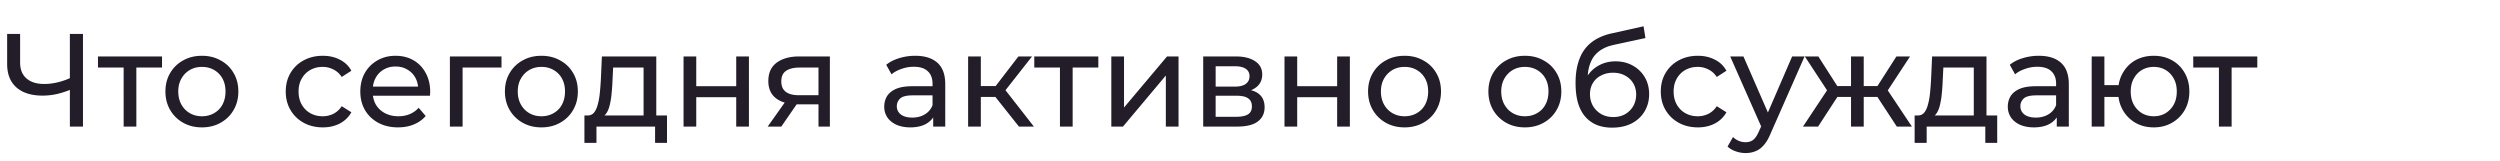 <svg width="869" height="56" fill="none" xmlns="http://www.w3.org/2000/svg"><path d="M25.07 30.936c-1.81.767-3.573 1.35-5.29 1.748a23.062 23.062 0 0 1-4.922.552c-3.925 0-6.977-.95-9.154-2.852-2.147-1.901-3.22-4.615-3.22-8.142V11.8h4.508v9.936c0 2.392.736 4.232 2.208 5.52 1.472 1.288 3.527 1.932 6.164 1.932 1.564 0 3.159-.2 4.784-.598a23.377 23.377 0 0 0 4.83-1.748l.092 4.094ZM24.288 44V11.8h4.554V44h-4.554Zm18.691 0V22.334l1.104 1.15H34.055V19.62H56.32v3.864h-9.982l1.058-1.15V44H42.98Zm27.22.276c-2.454 0-4.631-.537-6.532-1.61a11.984 11.984 0 0 1-4.509-4.416c-1.104-1.901-1.656-4.048-1.656-6.44 0-2.423.552-4.57 1.656-6.44A11.647 11.647 0 0 1 63.666 21c1.902-1.073 4.08-1.61 6.532-1.61 2.423 0 4.585.537 6.487 1.61 1.931 1.043 3.434 2.5 4.507 4.37 1.105 1.84 1.657 3.987 1.657 6.44 0 2.423-.553 4.57-1.657 6.44-1.073 1.87-2.575 3.343-4.507 4.416-1.902 1.073-4.064 1.61-6.487 1.61Zm0-3.864c1.564 0 2.959-.353 4.186-1.058a7.467 7.467 0 0 0 2.944-2.99c.705-1.319 1.058-2.837 1.058-4.554 0-1.748-.353-3.25-1.058-4.508a7.467 7.467 0 0 0-2.944-2.99c-1.227-.705-2.623-1.058-4.187-1.058-1.563 0-2.959.353-4.185 1.058-1.227.705-2.209 1.702-2.945 2.99-.735 1.257-1.103 2.76-1.103 4.508 0 1.717.367 3.235 1.103 4.554.736 1.288 1.718 2.285 2.945 2.99 1.226.705 2.621 1.058 4.185 1.058Zm42.006 3.864c-2.484 0-4.708-.537-6.67-1.61-1.932-1.073-3.45-2.545-4.554-4.416-1.104-1.87-1.656-4.017-1.656-6.44s.552-4.57 1.656-6.44a11.562 11.562 0 0 1 4.554-4.37c1.962-1.073 4.186-1.61 6.67-1.61 2.208 0 4.17.445 5.888 1.334 1.748.859 3.097 2.147 4.048 3.864l-3.358 2.162c-.798-1.196-1.779-2.07-2.944-2.622a7.941 7.941 0 0 0-3.68-.874c-1.595 0-3.021.353-4.278 1.058-1.258.705-2.254 1.702-2.99 2.99-.736 1.257-1.104 2.76-1.104 4.508 0 1.748.368 3.266 1.104 4.554.736 1.288 1.732 2.285 2.99 2.99 1.257.705 2.683 1.058 4.278 1.058a8.303 8.303 0 0 0 3.68-.828c1.165-.583 2.146-1.472 2.944-2.668l3.358 2.116c-.951 1.687-2.3 2.99-4.048 3.91-1.718.89-3.68 1.334-5.888 1.334Zm26.15 0c-2.607 0-4.907-.537-6.9-1.61-1.963-1.073-3.496-2.545-4.6-4.416-1.074-1.87-1.61-4.017-1.61-6.44s.521-4.57 1.564-6.44c1.073-1.87 2.53-3.327 4.37-4.37 1.87-1.073 3.971-1.61 6.302-1.61 2.361 0 4.446.521 6.256 1.564 1.809 1.043 3.22 2.515 4.232 4.416 1.042 1.87 1.564 4.063 1.564 6.578 0 .184-.016.399-.046.644 0 .245-.016.475-.046.69h-20.746v-3.174h18.446l-1.794 1.104c.03-1.564-.292-2.96-.966-4.186a7.177 7.177 0 0 0-2.806-2.852c-1.166-.705-2.53-1.058-4.094-1.058-1.534 0-2.898.353-4.094 1.058-1.196.675-2.132 1.64-2.806 2.898-.675 1.227-1.012 2.637-1.012 4.232v.736c0 1.625.368 3.082 1.104 4.37.766 1.257 1.824 2.239 3.174 2.944 1.349.705 2.898 1.058 4.646 1.058 1.441 0 2.744-.245 3.91-.736a8.573 8.573 0 0 0 3.128-2.208l2.438 2.852c-1.104 1.288-2.484 2.27-4.14 2.944-1.626.675-3.45 1.012-5.474 1.012ZM156.383 44V19.62h17.94v3.864h-14.582l1.058-1.012V44h-4.416Zm31.825.276c-2.453 0-4.63-.537-6.532-1.61a11.986 11.986 0 0 1-4.508-4.416c-1.104-1.901-1.656-4.048-1.656-6.44 0-2.423.552-4.57 1.656-6.44a11.649 11.649 0 0 1 4.508-4.37c1.902-1.073 4.079-1.61 6.532-1.61 2.423 0 4.585.537 6.486 1.61 1.932 1.043 3.435 2.5 4.508 4.37 1.104 1.84 1.656 3.987 1.656 6.44 0 2.423-.552 4.57-1.656 6.44-1.073 1.87-2.576 3.343-4.508 4.416-1.901 1.073-4.063 1.61-6.486 1.61Zm0-3.864c1.564 0 2.96-.353 4.186-1.058a7.46 7.46 0 0 0 2.944-2.99c.706-1.319 1.058-2.837 1.058-4.554 0-1.748-.352-3.25-1.058-4.508a7.46 7.46 0 0 0-2.944-2.99c-1.226-.705-2.622-1.058-4.186-1.058s-2.959.353-4.186 1.058c-1.226.705-2.208 1.702-2.944 2.99-.736 1.257-1.104 2.76-1.104 4.508 0 1.717.368 3.235 1.104 4.554.736 1.288 1.718 2.285 2.944 2.99 1.227.705 2.622 1.058 4.186 1.058Zm35.499 1.518V23.484h-10.58l-.23 4.692a67.131 67.131 0 0 1-.322 4.462 24.085 24.085 0 0 1-.644 3.91c-.276 1.196-.69 2.177-1.242 2.944a3.47 3.47 0 0 1-2.208 1.426l-4.37-.782c.951.03 1.718-.276 2.3-.92.583-.675 1.028-1.595 1.334-2.76.338-1.165.583-2.484.736-3.956.154-1.503.276-3.051.368-4.646l.368-8.234h18.906v22.31h-4.416Zm-20.562 7.728v-9.522h28.704v9.522h-4.14V44h-20.378v5.658h-4.186ZM237.602 44V19.62h4.416v10.35h13.892V19.62h4.416V44h-4.416V33.788h-13.892V44h-4.416Zm46.905 0v-8.556l.69.828h-7.774c-3.251 0-5.796-.69-7.636-2.07-1.81-1.38-2.714-3.389-2.714-6.026 0-2.821.966-4.953 2.898-6.394 1.962-1.441 4.569-2.162 7.82-2.162h10.672V44h-3.956Zm-17.664 0 6.624-9.338h4.554L271.581 44h-4.738Zm17.664-9.936V22.242l.69 1.242h-7.268c-2.024 0-3.588.383-4.692 1.15-1.104.736-1.656 1.963-1.656 3.68 0 3.19 2.054 4.784 6.164 4.784h7.452l-.69.966ZM324.382 44v-5.152l-.23-.966v-8.786c0-1.87-.552-3.312-1.656-4.324-1.073-1.043-2.698-1.564-4.876-1.564-1.441 0-2.852.245-4.232.736-1.38.46-2.545 1.089-3.496 1.886l-1.84-3.312c1.258-1.012 2.76-1.779 4.508-2.3a18.672 18.672 0 0 1 5.566-.828c3.343 0 5.919.813 7.728 2.438 1.81 1.625 2.714 4.11 2.714 7.452V44h-4.186Zm-8.004.276c-1.809 0-3.404-.307-4.784-.92-1.349-.613-2.392-1.457-3.128-2.53-.736-1.104-1.104-2.346-1.104-3.726 0-1.319.307-2.515.92-3.588.644-1.073 1.672-1.932 3.082-2.576 1.442-.644 3.374-.966 5.796-.966h7.728v3.174h-7.544c-2.208 0-3.695.368-4.462 1.104-.766.736-1.15 1.625-1.15 2.668 0 1.196.476 2.162 1.426 2.898.951.705 2.27 1.058 3.956 1.058 1.656 0 3.098-.368 4.324-1.104 1.258-.736 2.162-1.81 2.714-3.22l.874 3.036c-.582 1.441-1.61 2.591-3.082 3.45-1.472.828-3.327 1.242-5.566 1.242ZM354.184 44l-9.43-11.868 3.634-2.208L359.382 44h-5.198Zm-17.664 0V19.62h4.416V44h-4.416Zm3.082-10.304v-3.772h8.05v3.772h-8.05Zm9.154-1.38-4.094-.552L354 19.62h4.738l-9.982 12.696ZM368.438 44V22.334l1.104 1.15h-10.028V19.62h22.264v3.864h-9.982l1.058-1.15V44h-4.416Zm17.856 0V19.62h4.416v17.756l14.95-17.756h4.002V44h-4.416V26.244L390.342 44h-4.048Zm31.939 0V19.62h11.316c2.852 0 5.091.552 6.716 1.656 1.656 1.073 2.484 2.607 2.484 4.6 0 1.993-.782 3.542-2.346 4.646-1.533 1.073-3.573 1.61-6.118 1.61l.69-1.196c2.913 0 5.075.537 6.486 1.61 1.411 1.073 2.116 2.653 2.116 4.738 0 2.116-.797 3.772-2.392 4.968-1.564 1.165-3.971 1.748-7.222 1.748h-11.73Zm4.324-3.404h7.084c1.84 0 3.22-.276 4.14-.828.92-.583 1.38-1.503 1.38-2.76 0-1.288-.429-2.223-1.288-2.806-.828-.613-2.147-.92-3.956-.92h-7.36v7.314Zm0-10.488h6.624c1.687 0 2.959-.307 3.818-.92.889-.644 1.334-1.533 1.334-2.668 0-1.165-.445-2.04-1.334-2.622-.859-.583-2.131-.874-3.818-.874h-6.624v7.084ZM446.489 44V19.62h4.416v10.35h13.892V19.62h4.416V44h-4.416V33.788h-13.892V44h-4.416Zm41.752.276c-2.453 0-4.63-.537-6.532-1.61a11.986 11.986 0 0 1-4.508-4.416c-1.104-1.901-1.656-4.048-1.656-6.44 0-2.423.552-4.57 1.656-6.44a11.649 11.649 0 0 1 4.508-4.37c1.902-1.073 4.079-1.61 6.532-1.61 2.423 0 4.585.537 6.486 1.61 1.932 1.043 3.435 2.5 4.508 4.37 1.104 1.84 1.656 3.987 1.656 6.44 0 2.423-.552 4.57-1.656 6.44-1.073 1.87-2.576 3.343-4.508 4.416-1.901 1.073-4.063 1.61-6.486 1.61Zm0-3.864c1.564 0 2.96-.353 4.186-1.058a7.46 7.46 0 0 0 2.944-2.99c.706-1.319 1.058-2.837 1.058-4.554 0-1.748-.352-3.25-1.058-4.508a7.46 7.46 0 0 0-2.944-2.99c-1.226-.705-2.622-1.058-4.186-1.058s-2.959.353-4.186 1.058c-1.226.705-2.208 1.702-2.944 2.99-.736 1.257-1.104 2.76-1.104 4.508 0 1.717.368 3.235 1.104 4.554.736 1.288 1.718 2.285 2.944 2.99 1.227.705 2.622 1.058 4.186 1.058Zm41.823 3.864c-2.454 0-4.631-.537-6.532-1.61a11.979 11.979 0 0 1-4.508-4.416c-1.104-1.901-1.656-4.048-1.656-6.44 0-2.423.552-4.57 1.656-6.44a11.642 11.642 0 0 1 4.508-4.37c1.901-1.073 4.078-1.61 6.532-1.61 2.422 0 4.584.537 6.486 1.61 1.932 1.043 3.434 2.5 4.508 4.37 1.104 1.84 1.656 3.987 1.656 6.44 0 2.423-.552 4.57-1.656 6.44-1.074 1.87-2.576 3.343-4.508 4.416-1.902 1.073-4.064 1.61-6.486 1.61Zm0-3.864c1.564 0 2.959-.353 4.186-1.058a7.473 7.473 0 0 0 2.944-2.99c.705-1.319 1.058-2.837 1.058-4.554 0-1.748-.353-3.25-1.058-4.508a7.473 7.473 0 0 0-2.944-2.99c-1.227-.705-2.622-1.058-4.186-1.058s-2.96.353-4.186 1.058c-1.227.705-2.208 1.702-2.944 2.99-.736 1.257-1.104 2.76-1.104 4.508 0 1.717.368 3.235 1.104 4.554.736 1.288 1.717 2.285 2.944 2.99 1.226.705 2.622 1.058 4.186 1.058Zm30.297 3.956c-2.024 0-3.818-.322-5.382-.966a10.726 10.726 0 0 1-3.956-2.852c-1.104-1.288-1.948-2.898-2.53-4.83-.552-1.963-.828-4.263-.828-6.9 0-2.085.184-3.956.552-5.612.368-1.656.889-3.128 1.564-4.416a13.383 13.383 0 0 1 2.576-3.358 14.24 14.24 0 0 1 3.496-2.346 18.876 18.876 0 0 1 4.324-1.472l11.132-2.484.644 4.094-10.258 2.208c-.614.123-1.35.307-2.208.552-.859.245-1.733.629-2.622 1.15-.89.49-1.718 1.18-2.484 2.07-.767.89-1.38 2.055-1.84 3.496-.46 1.41-.69 3.159-.69 5.244 0 .583.015 1.027.046 1.334l.092.92c.061.307.107.767.138 1.38l-1.84-1.886c.49-1.687 1.272-3.159 2.346-4.416a10.875 10.875 0 0 1 3.864-2.898c1.533-.705 3.204-1.058 5.014-1.058 2.269 0 4.278.49 6.026 1.472 1.778.981 3.174 2.33 4.186 4.048 1.012 1.717 1.518 3.68 1.518 5.888 0 2.239-.537 4.247-1.61 6.026-1.043 1.748-2.53 3.128-4.462 4.14-1.932.981-4.202 1.472-6.808 1.472Zm.414-3.68c1.564 0 2.944-.337 4.14-1.012a7.697 7.697 0 0 0 2.806-2.806c.674-1.196 1.012-2.53 1.012-4.002s-.338-2.775-1.012-3.91a7.127 7.127 0 0 0-2.806-2.668c-1.196-.675-2.607-1.012-4.232-1.012-1.534 0-2.914.322-4.14.966-1.227.613-2.178 1.487-2.852 2.622-.675 1.104-1.012 2.392-1.012 3.864s.337 2.821 1.012 4.048a7.942 7.942 0 0 0 2.852 2.852c1.226.705 2.637 1.058 4.232 1.058Zm29.399 3.588c-2.484 0-4.708-.537-6.67-1.61-1.932-1.073-3.45-2.545-4.554-4.416-1.104-1.87-1.656-4.017-1.656-6.44s.552-4.57 1.656-6.44a11.562 11.562 0 0 1 4.554-4.37c1.962-1.073 4.186-1.61 6.67-1.61 2.208 0 4.17.445 5.888 1.334 1.748.859 3.097 2.147 4.048 3.864l-3.358 2.162c-.798-1.196-1.779-2.07-2.944-2.622a7.941 7.941 0 0 0-3.68-.874c-1.595 0-3.021.353-4.278 1.058-1.258.705-2.254 1.702-2.99 2.99-.736 1.257-1.104 2.76-1.104 4.508 0 1.748.368 3.266 1.104 4.554.736 1.288 1.732 2.285 2.99 2.99 1.257.705 2.683 1.058 4.278 1.058a8.303 8.303 0 0 0 3.68-.828c1.165-.583 2.146-1.472 2.944-2.668l3.358 2.116c-.951 1.687-2.3 2.99-4.048 3.91-1.718.89-3.68 1.334-5.888 1.334Zm16.58 8.924c-1.165 0-2.3-.2-3.404-.598-1.104-.368-2.054-.92-2.852-1.656l1.886-3.312a6.636 6.636 0 0 0 2.024 1.334c.736.307 1.518.46 2.346.46 1.074 0 1.963-.276 2.668-.828.706-.552 1.365-1.533 1.978-2.944l1.518-3.358.46-.552 9.568-22.126h4.324l-11.822 26.818c-.705 1.717-1.502 3.067-2.392 4.048-.858.981-1.809 1.671-2.852 2.07-1.042.43-2.192.644-3.45.644Zm5.796-8.418L601.418 19.62h4.6l9.476 21.712-2.944 3.45ZM659.333 44l-7.774-11.868 3.634-2.208L664.577 44h-5.244Zm-12.834-10.304v-3.772h7.912v3.772h-7.912Zm9.108-1.38-4.186-.552 7.774-12.144h4.738l-8.326 12.696ZM631.963 44h-5.244l9.338-14.076 3.634 2.208L631.963 44Zm15.87 0h-4.416V19.62h4.416V44Zm-3.082-10.304h-7.866v-3.772h7.866v3.772Zm-9.062-1.38-8.326-12.696h4.692l7.774 12.144-4.14.552Zm50.399 9.614V23.484h-10.58l-.23 4.692a67.131 67.131 0 0 1-.322 4.462 24.085 24.085 0 0 1-.644 3.91c-.276 1.196-.69 2.177-1.242 2.944a3.47 3.47 0 0 1-2.208 1.426l-4.37-.782c.951.03 1.718-.276 2.3-.92.583-.675 1.028-1.595 1.334-2.76.338-1.165.583-2.484.736-3.956.154-1.503.276-3.051.368-4.646l.368-8.234h18.906v22.31h-4.416Zm-20.562 7.728v-9.522h28.704v9.522h-4.14V44h-20.378v5.658h-4.186ZM714.933 44v-5.152l-.23-.966v-8.786c0-1.87-.552-3.312-1.656-4.324-1.073-1.043-2.699-1.564-4.876-1.564-1.441 0-2.852.245-4.232.736-1.38.46-2.545 1.089-3.496 1.886l-1.84-3.312c1.257-1.012 2.76-1.779 4.508-2.3a18.672 18.672 0 0 1 5.566-.828c3.343 0 5.919.813 7.728 2.438 1.809 1.625 2.714 4.11 2.714 7.452V44h-4.186Zm-8.004.276c-1.809 0-3.404-.307-4.784-.92-1.349-.613-2.392-1.457-3.128-2.53-.736-1.104-1.104-2.346-1.104-3.726 0-1.319.307-2.515.92-3.588.644-1.073 1.671-1.932 3.082-2.576 1.441-.644 3.373-.966 5.796-.966h7.728v3.174h-7.544c-2.208 0-3.695.368-4.462 1.104-.767.736-1.15 1.625-1.15 2.668 0 1.196.475 2.162 1.426 2.898.951.705 2.269 1.058 3.956 1.058 1.656 0 3.097-.368 4.324-1.104 1.257-.736 2.162-1.81 2.714-3.22l.874 3.036c-.583 1.441-1.61 2.591-3.082 3.45-1.472.828-3.327 1.242-5.566 1.242ZM727.071 44V19.62h4.416v9.982h7.36v4.094h-7.36V44h-4.416Zm21.574.276c-2.392 0-4.523-.537-6.394-1.61a11.84 11.84 0 0 1-4.37-4.416c-1.073-1.901-1.61-4.048-1.61-6.44 0-2.423.537-4.57 1.61-6.44 1.073-1.901 2.53-3.373 4.37-4.416 1.871-1.043 4.002-1.564 6.394-1.564 2.361 0 4.477.521 6.348 1.564 1.871 1.043 3.343 2.515 4.416 4.416 1.073 1.87 1.61 4.017 1.61 6.44s-.537 4.57-1.61 6.44a11.736 11.736 0 0 1-4.416 4.416c-1.871 1.073-3.987 1.61-6.348 1.61Zm0-3.864c1.533 0 2.898-.353 4.094-1.058a8.093 8.093 0 0 0 2.852-2.99c.705-1.288 1.058-2.806 1.058-4.554 0-1.748-.353-3.25-1.058-4.508-.705-1.288-1.656-2.285-2.852-2.99-1.196-.705-2.561-1.058-4.094-1.058-1.503 0-2.867.353-4.094 1.058-1.196.705-2.147 1.702-2.852 2.99-.705 1.257-1.058 2.76-1.058 4.508 0 1.748.353 3.266 1.058 4.554a8.093 8.093 0 0 0 2.852 2.99c1.227.705 2.591 1.058 4.094 1.058ZM771.297 44V22.334l1.104 1.15h-10.028V19.62h22.264v3.864h-9.982l1.058-1.15V44h-4.416Z" fill="#231C29"/></svg>
